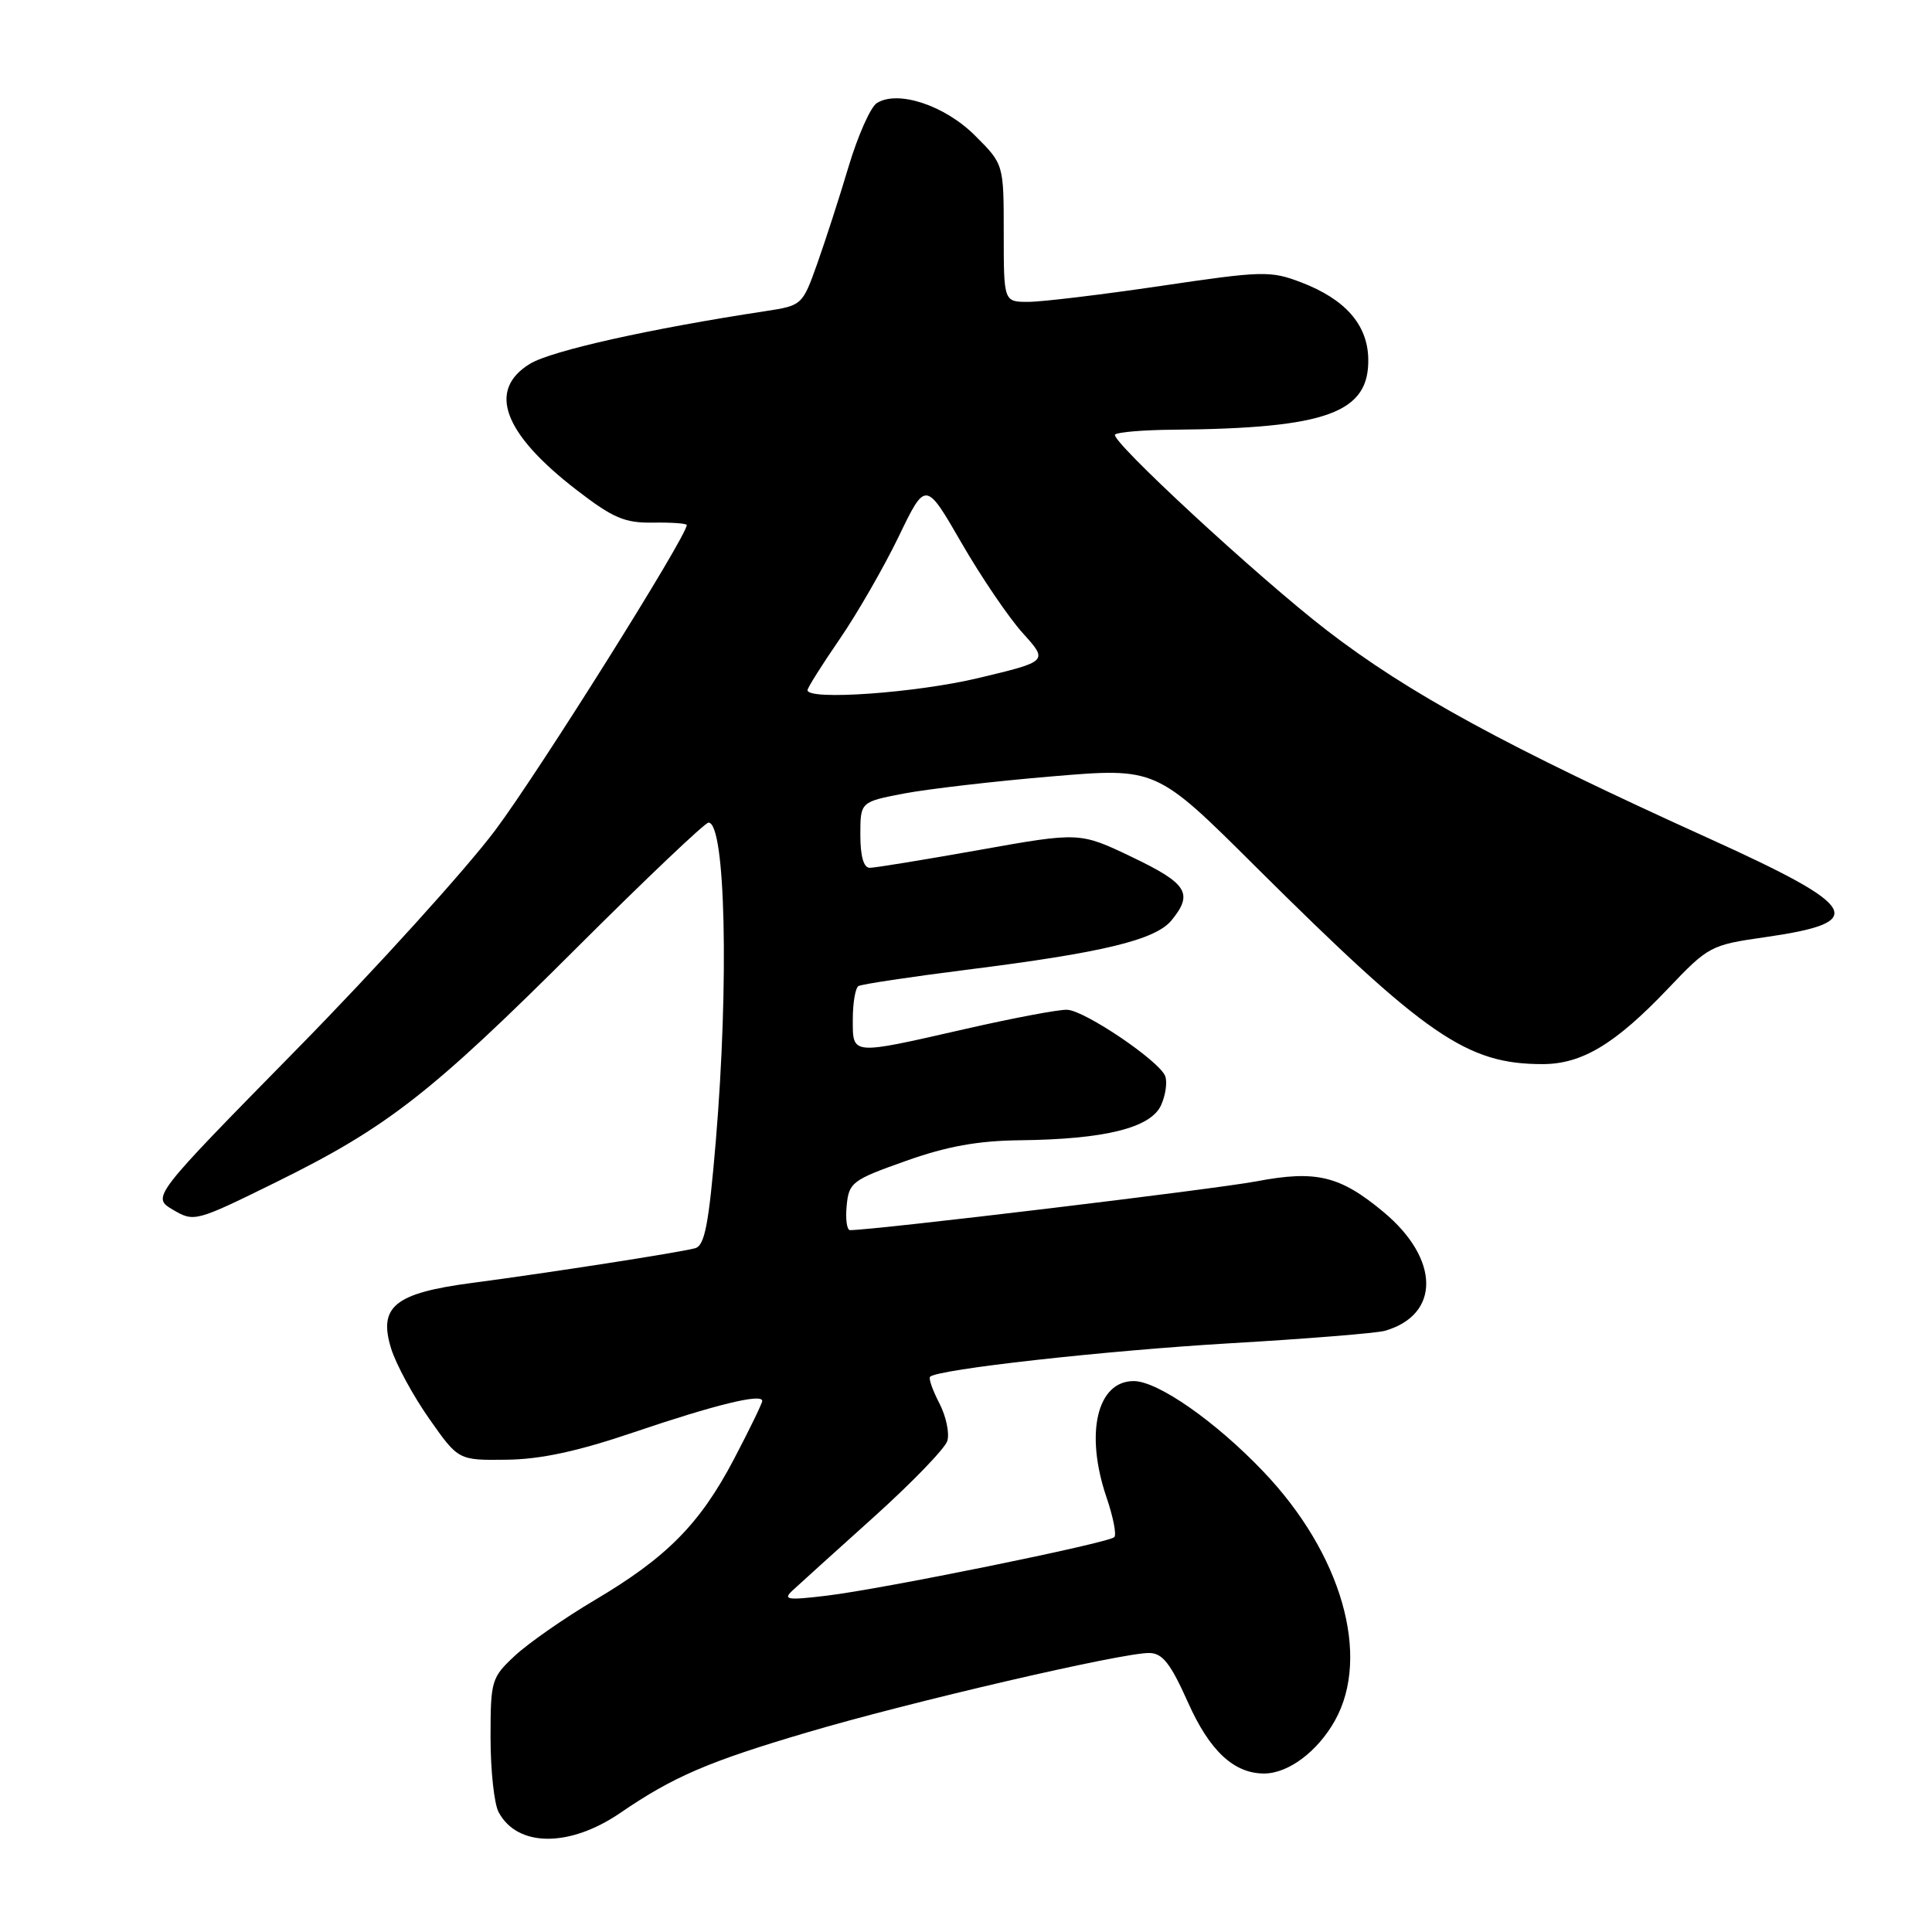 <?xml version="1.0" encoding="UTF-8" standalone="no"?>
<!DOCTYPE svg PUBLIC "-//W3C//DTD SVG 1.1//EN" "http://www.w3.org/Graphics/SVG/1.1/DTD/svg11.dtd" >
<svg xmlns="http://www.w3.org/2000/svg" xmlns:xlink="http://www.w3.org/1999/xlink" version="1.1" viewBox="0 0 256 256">
 <g >
 <path fill="currentColor"
d=" M 82.22 240.20 C 89.21 235.42 93.83 233.43 106.96 229.55 C 120.57 225.52 148.73 218.98 152.28 219.03 C 154.04 219.05 155.10 220.40 157.42 225.59 C 160.28 232.00 163.50 235.00 167.50 235.00 C 170.69 235.00 174.57 232.11 176.87 228.01 C 181.68 219.46 177.78 205.86 167.40 194.99 C 161.06 188.34 153.41 183.00 150.22 183.00 C 145.36 183.00 143.74 189.93 146.61 198.38 C 147.50 200.98 147.97 203.37 147.65 203.68 C 146.87 204.46 116.91 210.56 109.50 211.44 C 104.33 212.06 103.71 211.97 105.00 210.76 C 105.83 209.99 110.65 205.63 115.72 201.07 C 120.79 196.51 125.20 191.95 125.52 190.94 C 125.84 189.93 125.37 187.69 124.48 185.96 C 123.58 184.23 123.02 182.64 123.24 182.43 C 124.23 181.44 146.36 178.97 163.00 177.99 C 173.18 177.40 182.40 176.65 183.50 176.34 C 190.87 174.22 190.80 166.83 183.34 160.61 C 177.56 155.79 174.41 155.03 166.50 156.53 C 160.97 157.58 115.85 163.00 112.63 163.00 C 112.22 163.00 112.01 161.54 112.19 159.75 C 112.48 156.68 112.92 156.35 120.00 153.84 C 125.48 151.89 129.57 151.15 135.20 151.09 C 146.40 150.96 152.47 149.45 153.84 146.46 C 154.45 145.12 154.70 143.37 154.39 142.58 C 153.63 140.59 143.78 133.92 141.42 133.80 C 140.36 133.74 134.27 134.89 127.88 136.35 C 112.65 139.82 113.00 139.86 113.00 135.06 C 113.00 132.89 113.34 130.91 113.75 130.66 C 114.16 130.41 120.58 129.45 128.00 128.51 C 146.18 126.23 153.11 124.55 155.25 121.93 C 158.14 118.38 157.33 117.08 150.03 113.58 C 143.07 110.25 143.07 110.25 129.78 112.62 C 122.48 113.92 115.94 114.99 115.25 114.99 C 114.44 115.00 114.00 113.46 114.00 110.63 C 114.00 106.26 114.00 106.26 119.75 105.15 C 122.91 104.55 131.73 103.52 139.34 102.88 C 153.19 101.71 153.19 101.71 166.34 114.80 C 189.00 137.32 194.35 141.01 204.43 141.00 C 209.63 140.99 214.04 138.33 221.00 131.02 C 226.37 125.37 226.67 125.21 233.89 124.18 C 247.66 122.21 246.52 120.20 226.50 111.12 C 199.59 98.93 186.64 91.87 175.78 83.50 C 166.68 76.48 147.03 58.31 147.75 57.58 C 148.07 57.26 151.52 56.97 155.42 56.94 C 175.89 56.76 181.50 54.70 181.30 47.44 C 181.17 42.97 178.21 39.63 172.40 37.41 C 168.35 35.86 167.29 35.89 153.80 37.89 C 145.94 39.05 138.04 40.00 136.25 40.00 C 133.00 40.00 133.00 40.00 133.00 30.88 C 133.00 21.76 133.00 21.76 129.20 17.97 C 125.20 13.96 118.97 11.90 116.18 13.66 C 115.36 14.18 113.68 17.95 112.45 22.05 C 111.23 26.15 109.34 31.97 108.27 34.99 C 106.33 40.43 106.27 40.49 101.41 41.23 C 86.09 43.56 73.10 46.47 70.25 48.19 C 64.54 51.65 66.65 57.40 76.38 64.91 C 81.24 68.65 82.76 69.31 86.55 69.25 C 89.00 69.21 91.00 69.36 91.00 69.57 C 91.00 71.06 71.40 102.29 65.63 110.00 C 61.71 115.22 49.87 128.30 39.30 139.06 C 20.09 158.62 20.09 158.62 22.92 160.30 C 25.72 161.95 25.91 161.90 36.63 156.62 C 51.33 149.37 57.12 144.86 76.48 125.53 C 85.59 116.44 93.42 109.00 93.88 109.00 C 96.13 109.00 96.61 130.14 94.85 151.18 C 93.91 162.30 93.38 165.05 92.10 165.40 C 90.03 165.96 72.77 168.65 62.50 170.00 C 52.29 171.35 50.10 173.13 51.83 178.70 C 52.48 180.79 54.75 184.97 56.88 188.00 C 60.74 193.50 60.74 193.50 67.12 193.42 C 71.65 193.37 76.55 192.31 84.00 189.78 C 94.76 186.13 101.00 184.60 101.00 185.63 C 101.00 185.95 99.31 189.42 97.25 193.35 C 92.73 201.95 88.35 206.38 78.74 212.06 C 74.76 214.42 70.04 217.71 68.25 219.37 C 65.11 222.29 65.00 222.67 65.00 230.26 C 65.00 234.59 65.48 239.03 66.07 240.12 C 68.56 244.79 75.48 244.82 82.22 240.20 Z  M 107.00 91.45 C 107.00 91.14 108.91 88.10 111.25 84.70 C 113.59 81.29 117.11 75.17 119.08 71.10 C 122.65 63.70 122.65 63.70 127.40 71.93 C 130.01 76.45 133.66 81.83 135.52 83.89 C 138.90 87.63 138.90 87.63 129.70 89.83 C 121.40 91.82 107.00 92.84 107.00 91.45 Z "/>
</g>
</svg>